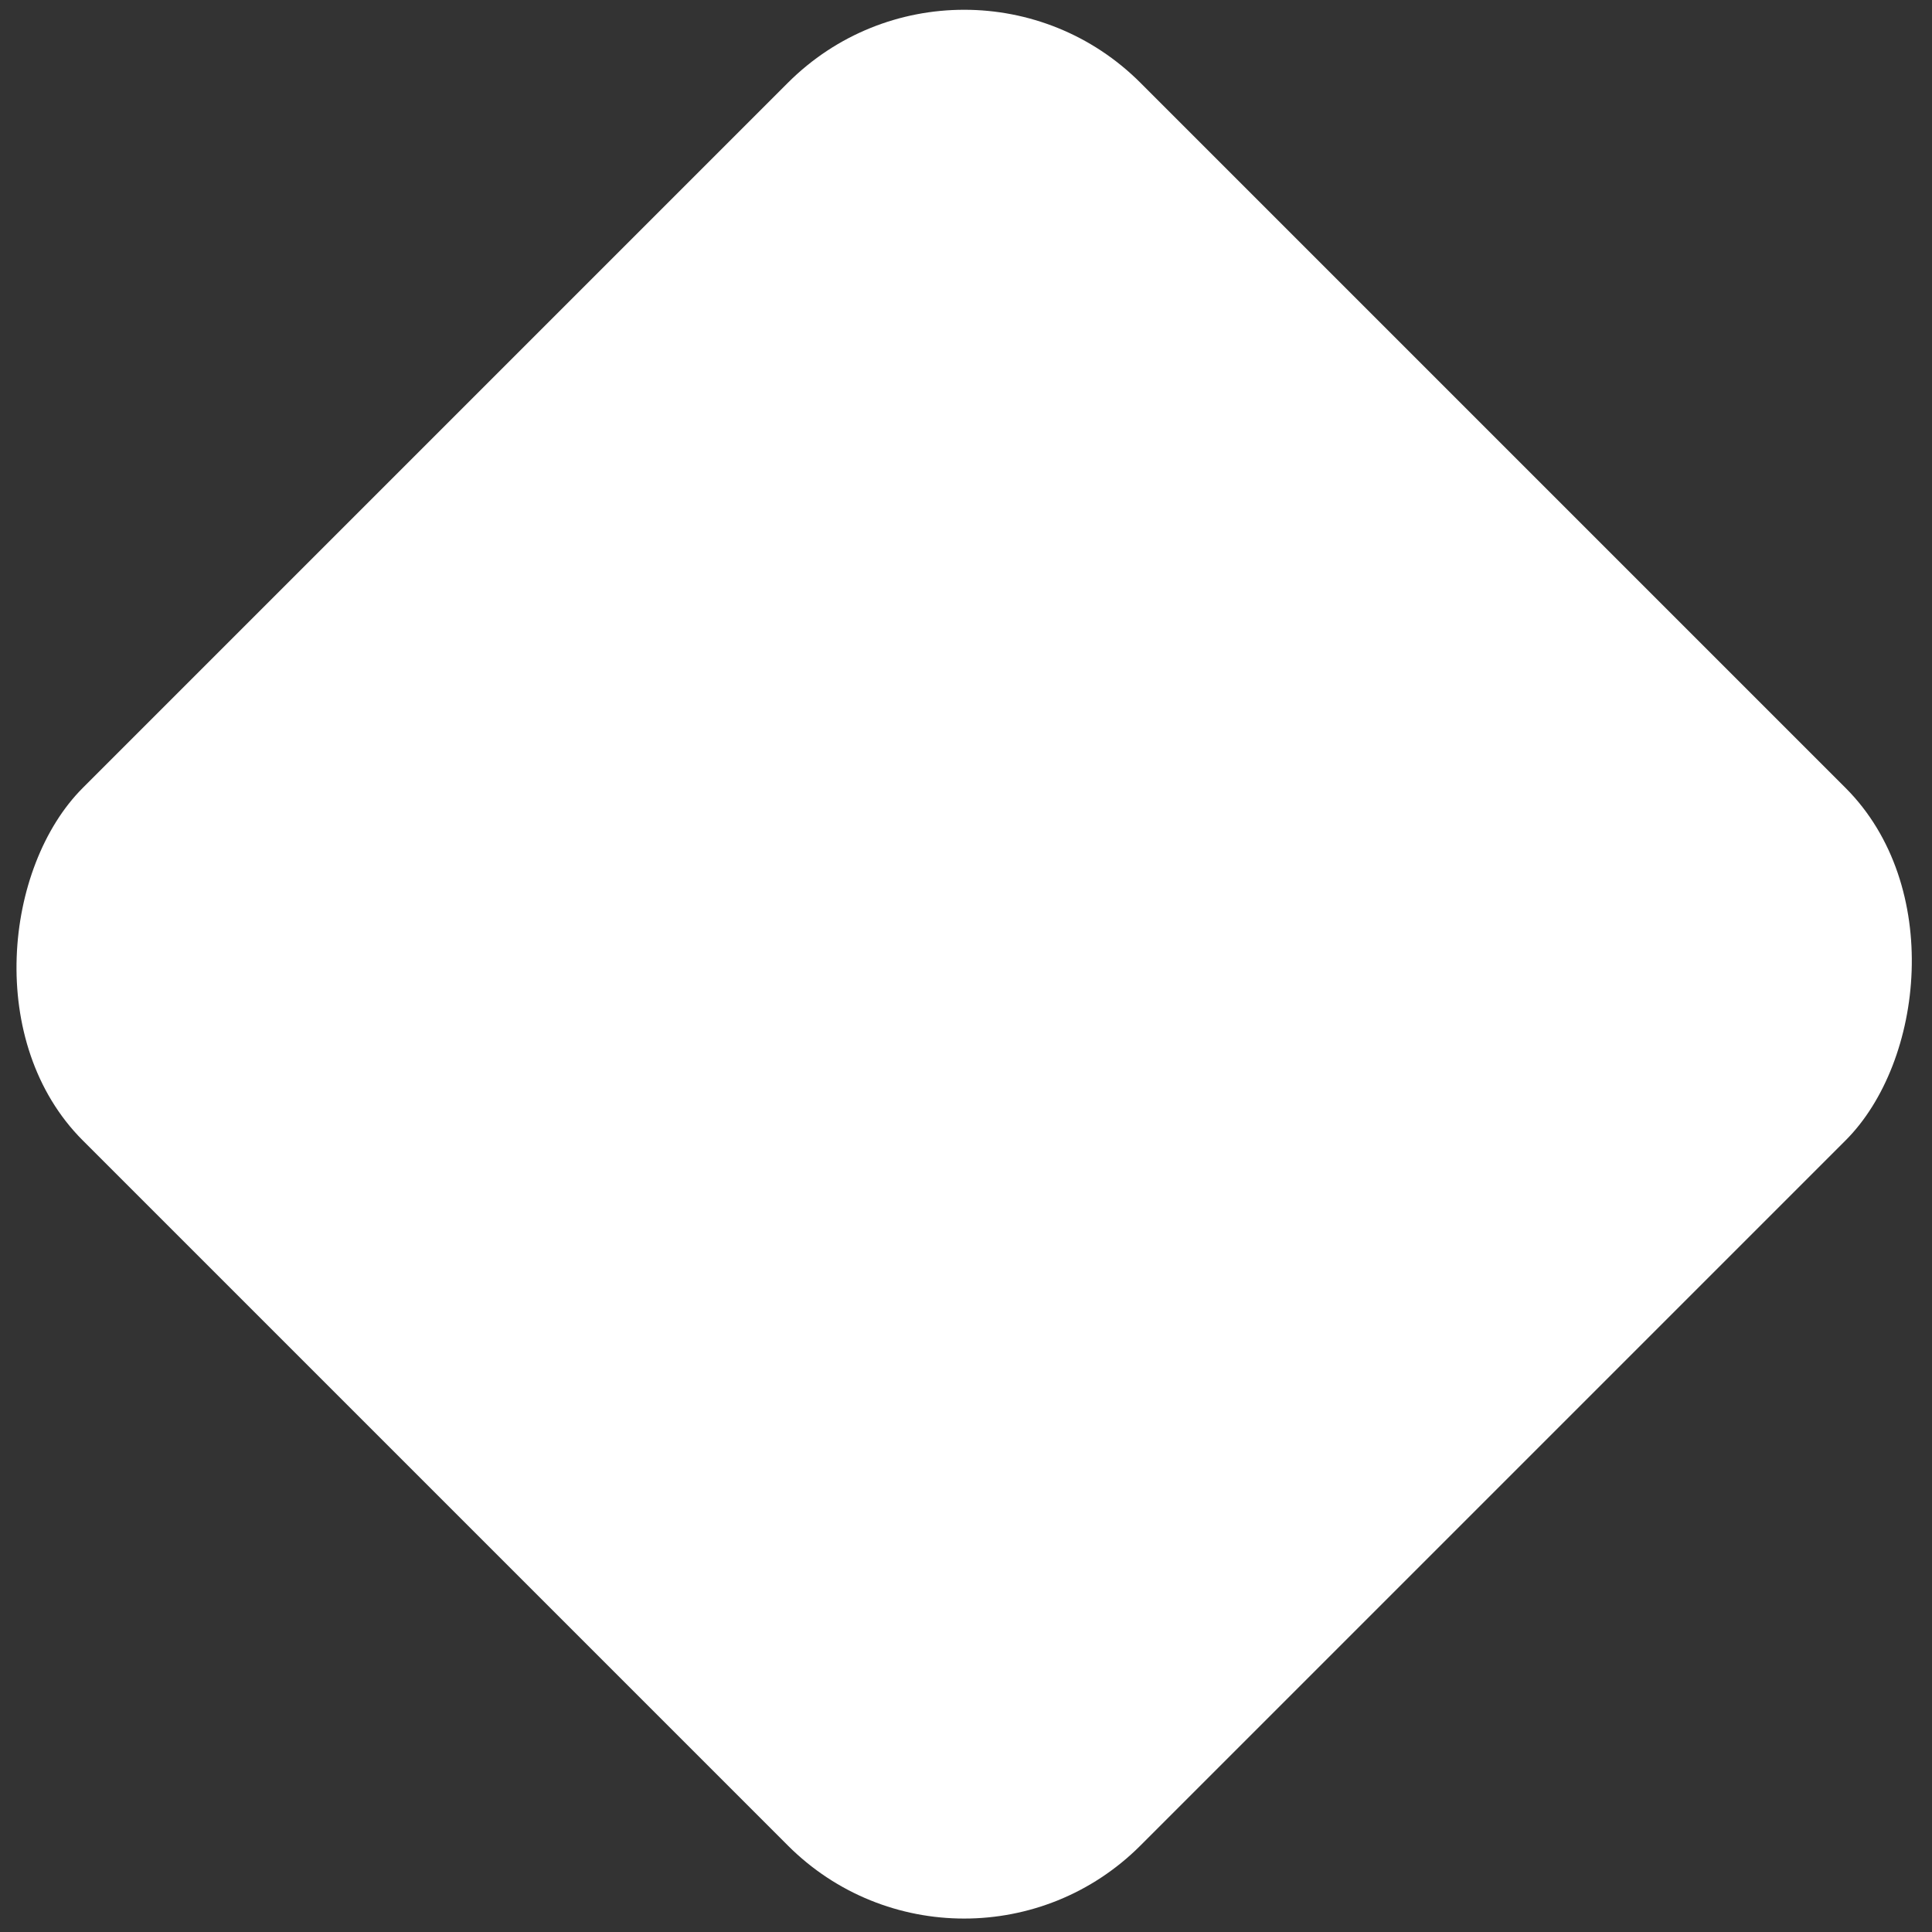 <svg width="62" height="62" viewBox="0 0 62 62" fill="none" xmlns="http://www.w3.org/2000/svg">
<rect x="0" y="0" width="62" height="62" fill="#333333" stroke="none"/>
<rect x="30.941" y="-3" width="48" height="48" rx="8" transform="rotate(45 30.941 -3)" fill="white"/>
</svg>
